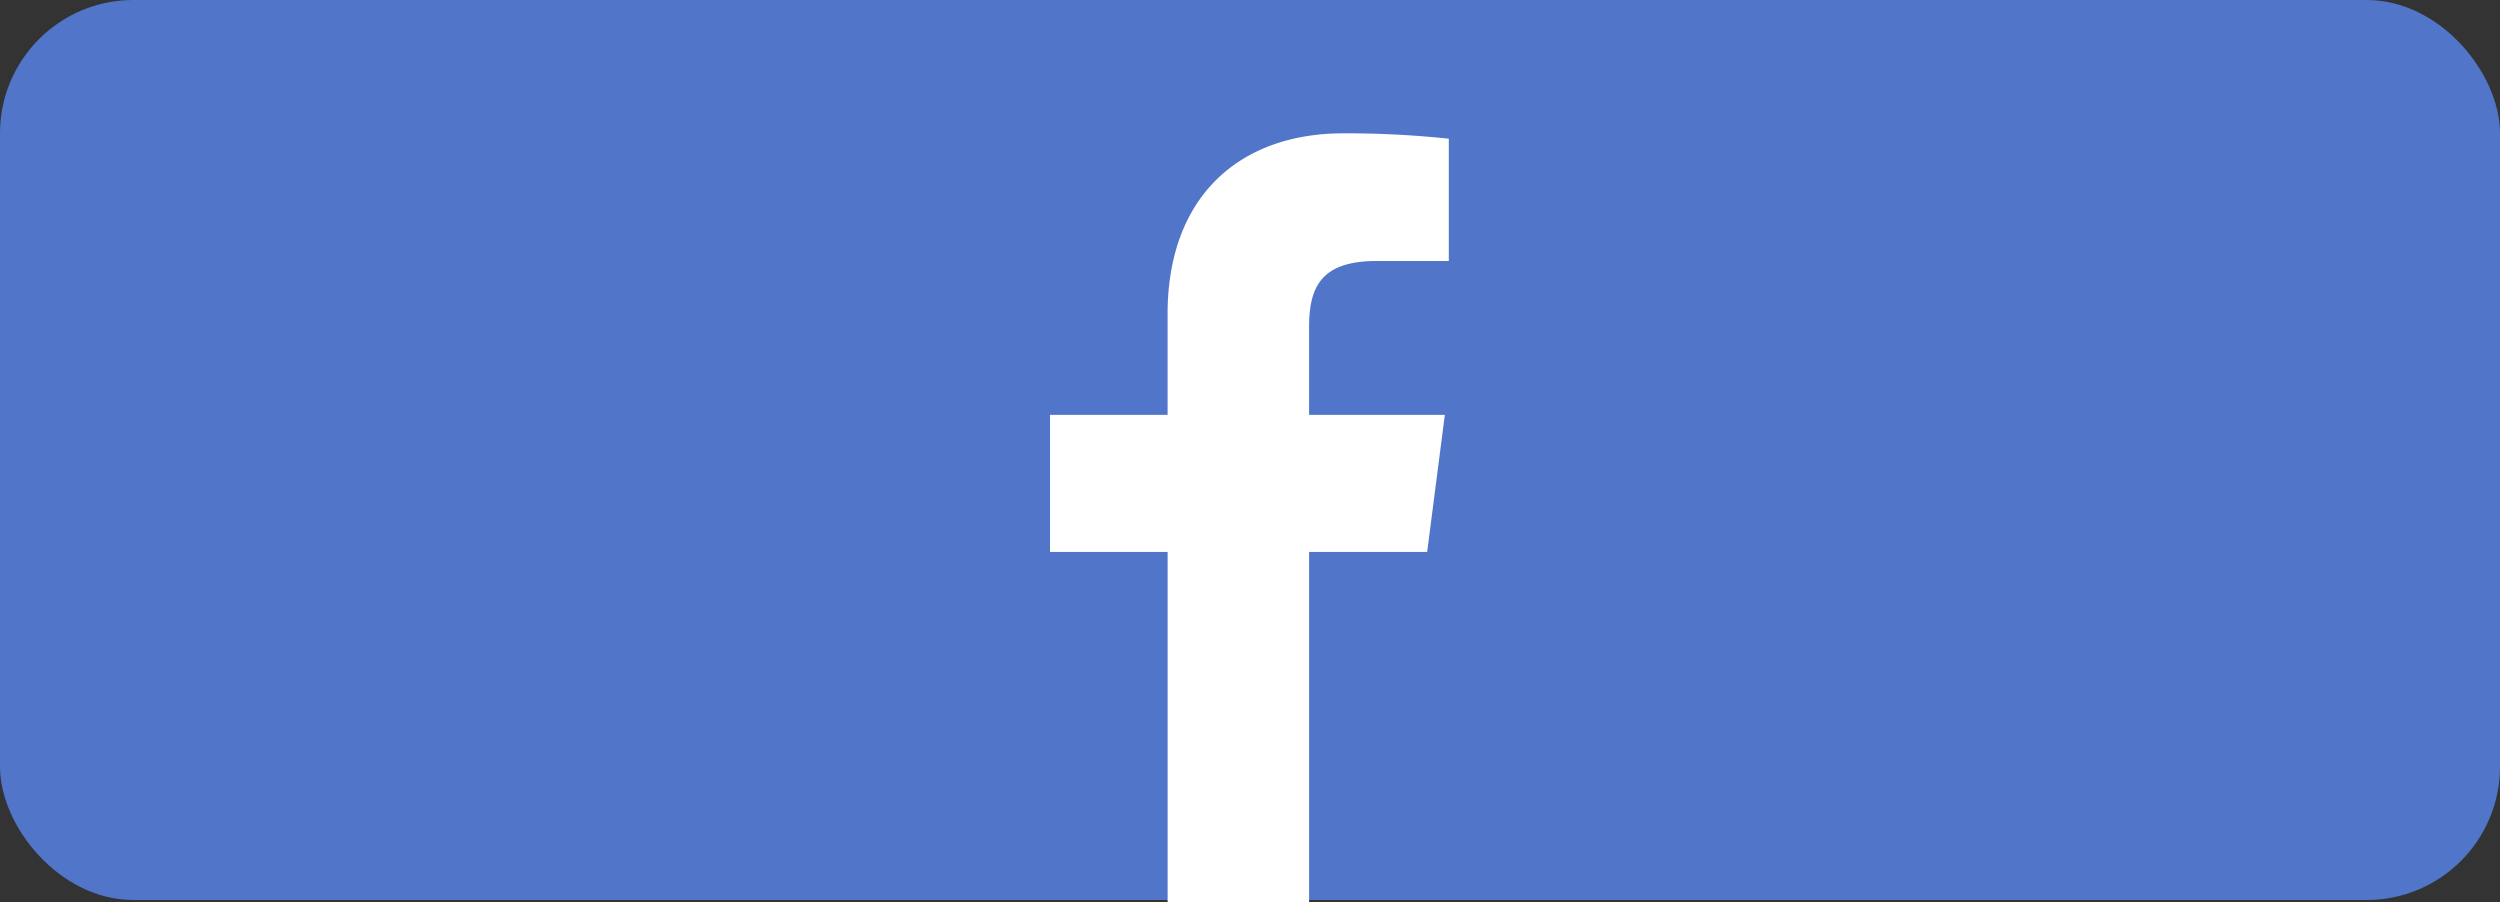 <svg id="Компонент_90_1" data-name="Компонент 90 – 1" xmlns="http://www.w3.org/2000/svg" width="150" height="54.127" viewBox="0 0 150 54.127">
  <rect x="0" y="0" width="150" height="54.127" fill="#333333" stroke="none"/>
  <rect id="Прямоугольник_290" data-name="Прямоугольник 290" width="150" height="54" rx="8" fill="#5175c9"/>
  <g id="facebook_1_" data-name="facebook (1)" transform="translate(41.034 -0.206)">
    <path id="Контур_68" data-name="Контур 68" d="M222.546,123.452V102.44h7.083l1.061-8.224h-8.145V88.978c0-2.376.66-3.994,4.066-3.994h4.317V77.648a58.034,58.034,0,0,0-6.327-.323c-6.261,0-10.546,3.82-10.546,10.839v6.053H207v8.224h7.057v21.012Zm0,0" transform="translate(-185.034 -69.119)" fill="#fff"/>
  </g>
</svg>
